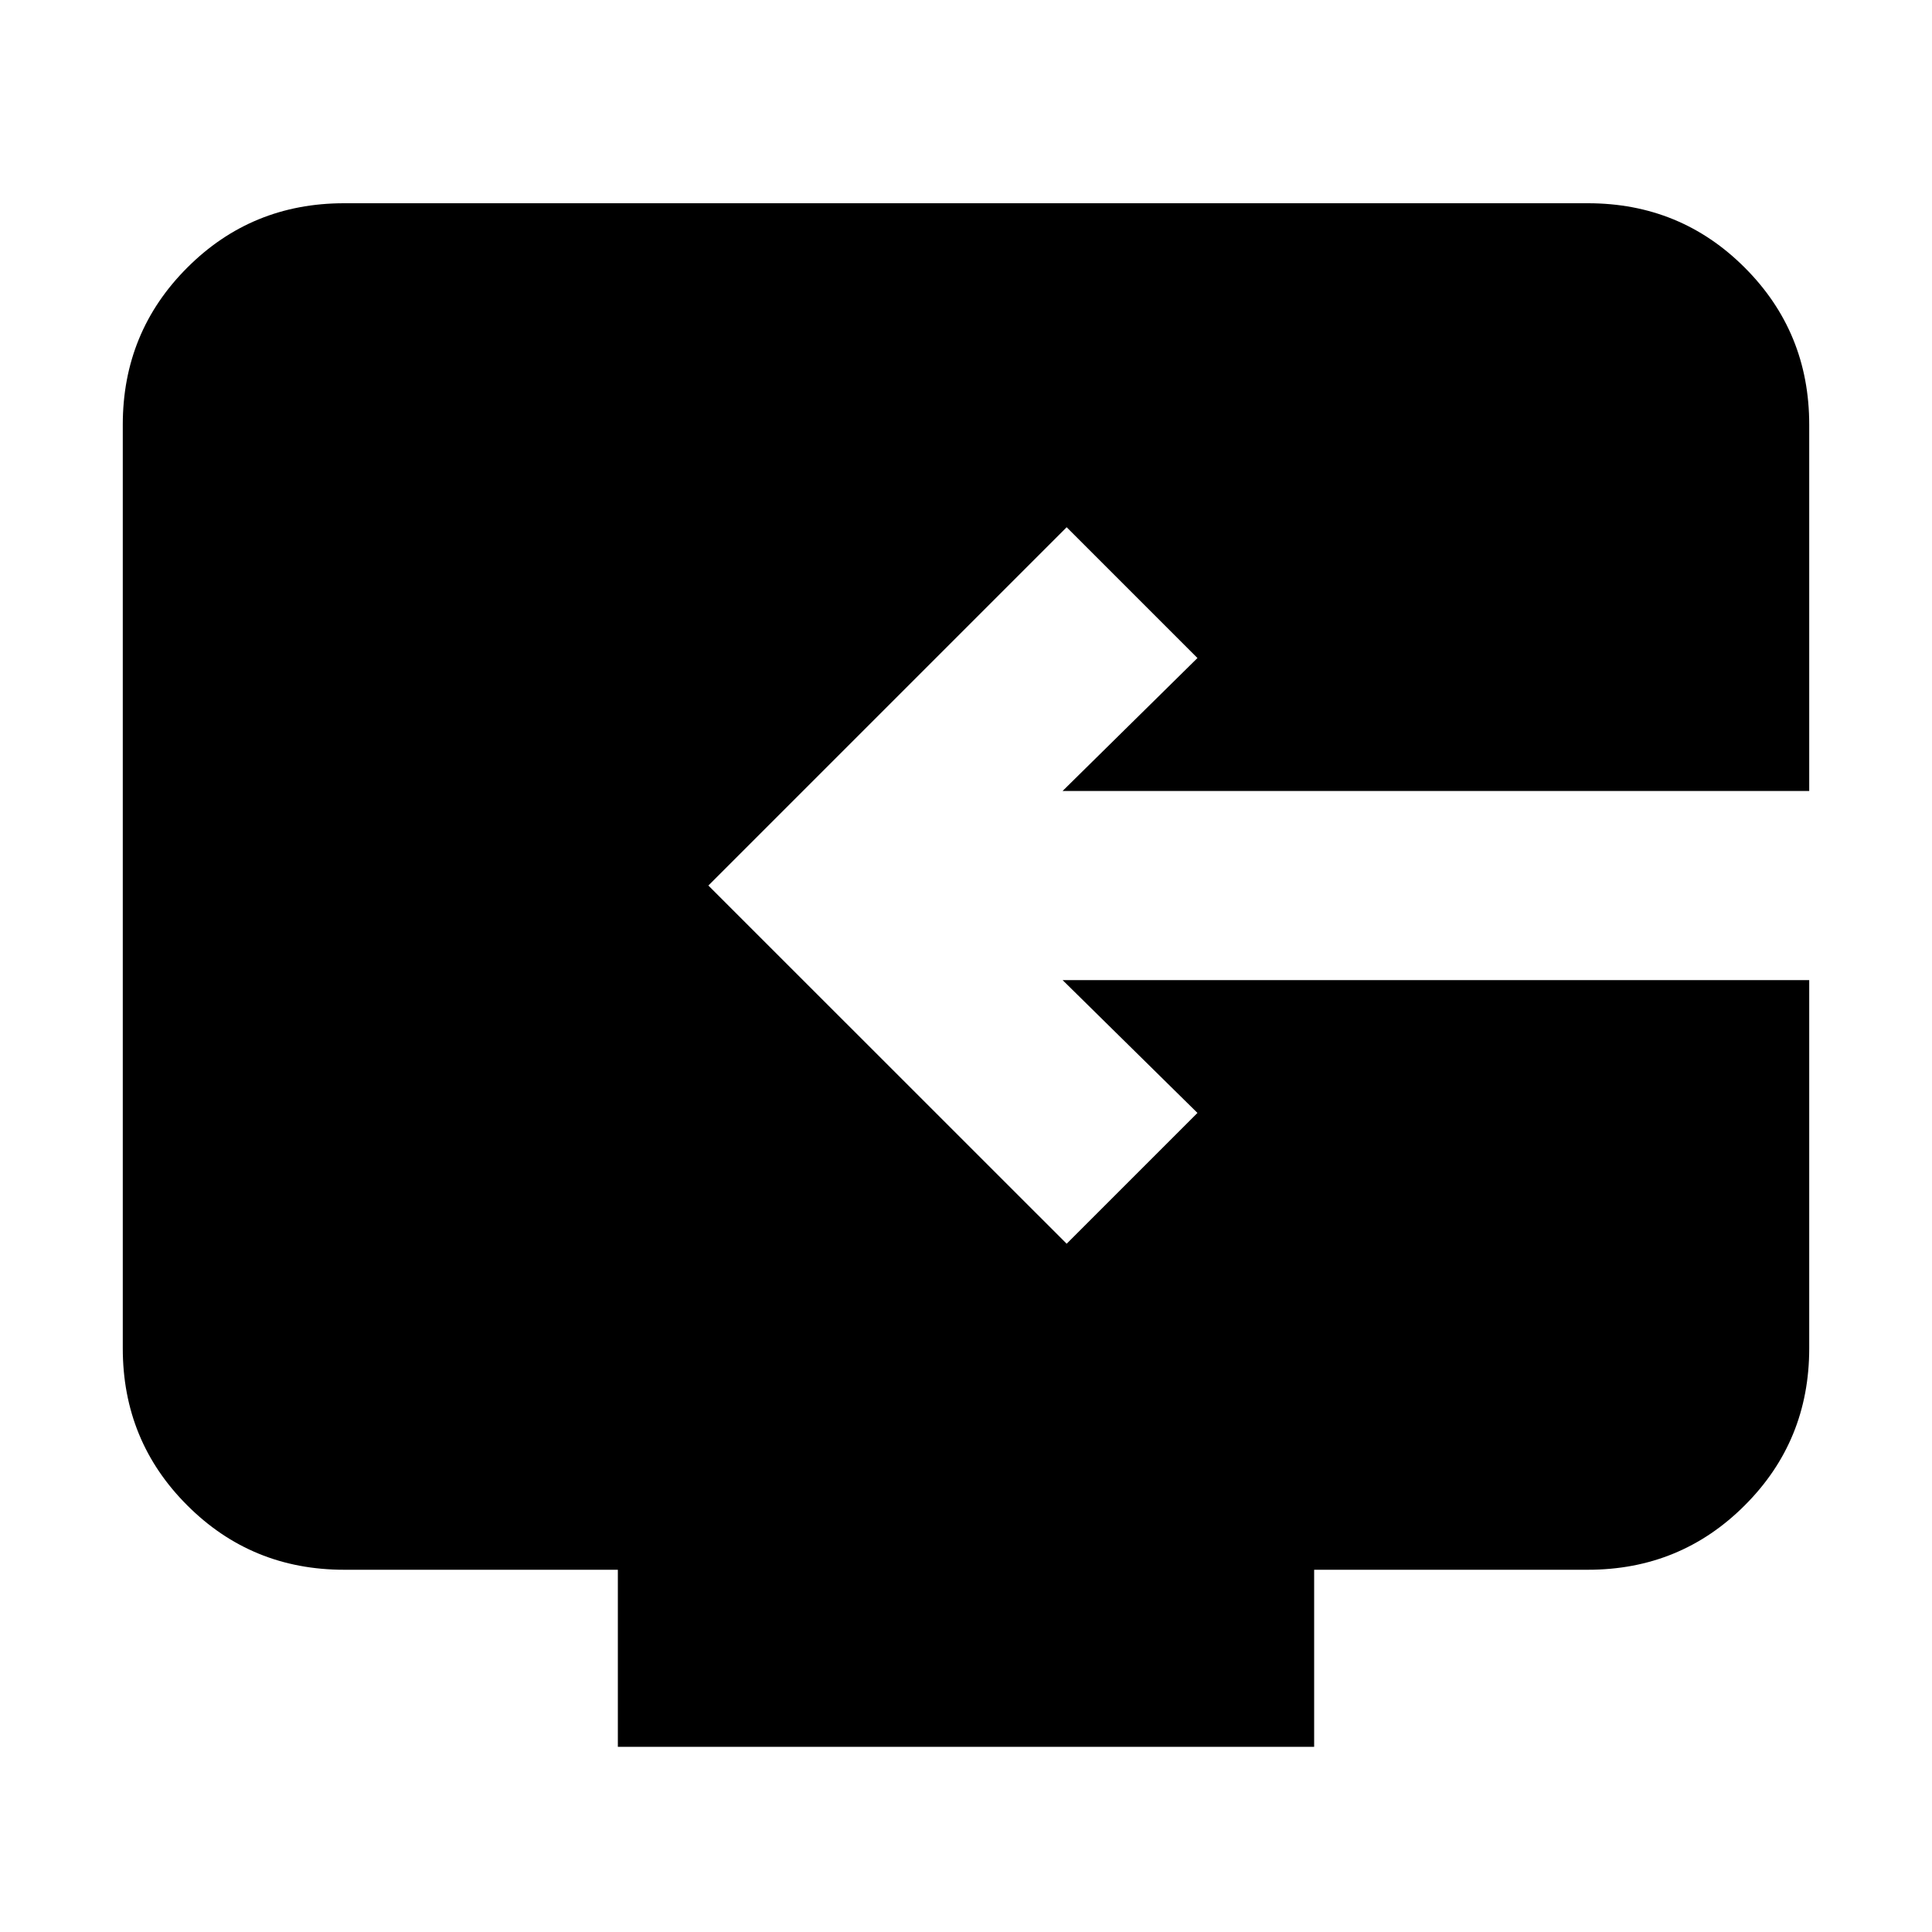 <svg xmlns="http://www.w3.org/2000/svg" height="20" width="20"><path d="M6.396 18.083V16.25H3.562q-.958 0-1.624-.667-.667-.666-.667-1.625V4.396q0-.958.667-1.625.666-.667 1.624-.667h12.876q.958 0 1.624.667.667.667.667 1.625v3.792H11l1.396-1.376-1.354-1.354-3.709 3.709 3.709 3.708 1.354-1.354L11 10.146h7.729v3.812q0 .959-.667 1.625-.666.667-1.624.667h-2.834v1.833Z"/></svg>